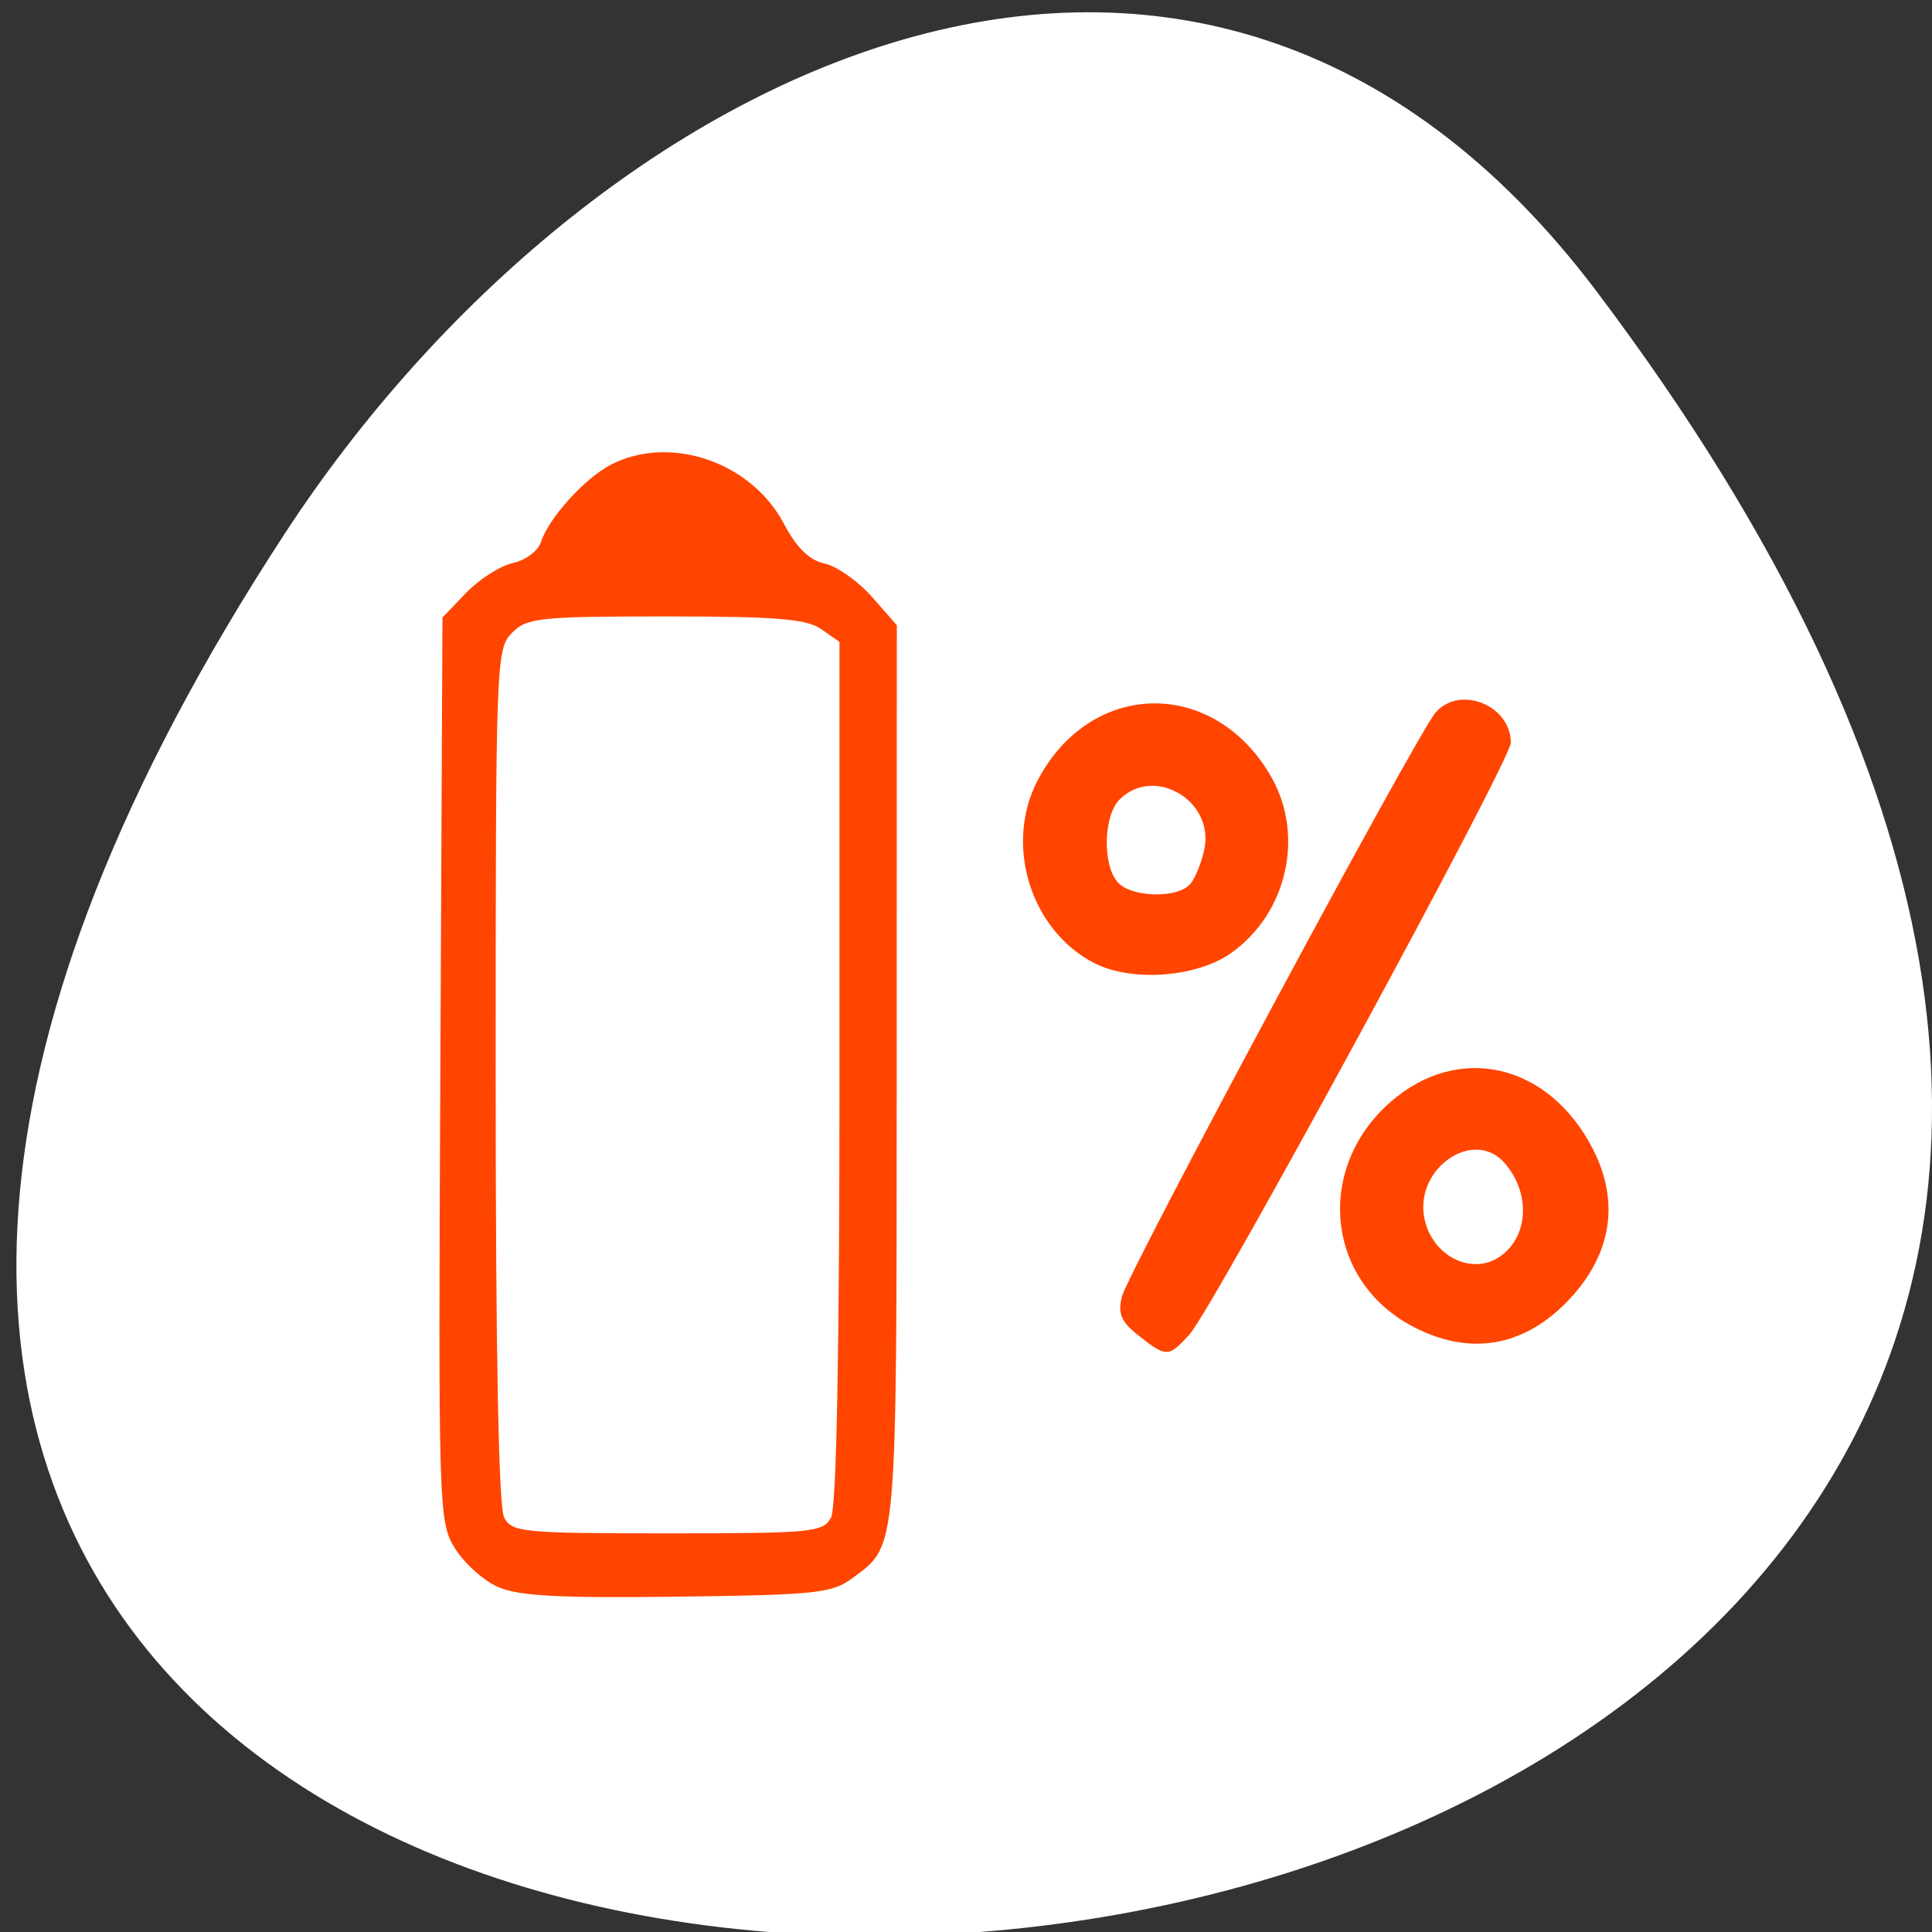 <svg xmlns="http://www.w3.org/2000/svg" viewBox="0 0 256 256"><rect x="0" y="0" width="256" height="256" fill="#333333" stroke="none"/><defs><clipPath><path transform="matrix(15.333 0 0 11.5 415 -125.5)" d="m -24 13 c 0 1.105 -0.672 2 -1.5 2 -0.828 0 -1.5 -0.895 -1.5 -2 0 -1.105 0.672 -2 1.5 -2 0.828 0 1.5 0.895 1.5 2 z"/></clipPath></defs><path d="m 291.82 921.19 c 200.11 265.25 -350.59 302.94 -173.86 32.17 40.29 -61.728 120.86 -102.43 173.86 -32.17 z" transform="translate(-80.27 -882.59)" style="fill:#ffffff;color:#000"/><g style="fill:#ff4500;fill-rule:evenodd"><path d="m 65.974 210.28 c -1.927 -0.857 -4.495 -3.171 -5.706 -5.144 -2.152 -3.506 -2.196 -4.937 -1.92 -63.45 l 0.282 -59.862 l 3.136 -3.272 c 1.725 -1.8 4.509 -3.574 6.188 -3.943 1.679 -0.369 3.353 -1.615 3.719 -2.77 1 -3.155 5.802 -8.469 9.27 -10.263 7.814 -4.04 18.565 -0.394 22.894 7.765 1.732 3.264 3.383 4.884 5.442 5.336 1.626 0.357 4.441 2.34 6.255 4.407 l 3.3 3.758 l -0.016 59.35 c -0.017 63.812 0.097 62.49 -5.755 66.841 -2.815 2.093 -4.674 2.295 -23.322 2.537 -15.71 0.204 -21.05 -0.087 -23.767 -1.295 z m 44.14 -9.202 c 0.733 -1.37 1.123 -21.868 1.123 -59.06 v -56.959 l -2.411 -1.689 c -1.949 -1.365 -5.894 -1.689 -20.61 -1.689 -16.753 0 -18.372 0.172 -20.369 2.169 -2.114 2.114 -2.169 3.616 -2.169 58.648 0 36.857 0.39 57.21 1.123 58.58 1.049 1.961 2.466 2.098 21.657 2.098 19.19 0 20.607 -0.137 21.657 -2.098 z"/><path d="m 145.03 127.63 c -8.445 -4.304 -11.994 -15.671 -7.554 -24.19 6.997 -13.427 23.425 -13.694 30.967 -0.504 4.442 7.768 2.112 18.06 -5.282 23.325 -4.559 3.247 -13.173 3.898 -18.13 1.371 z m 12.716 -10.528 c 0.666 -0.803 1.498 -2.895 1.849 -4.651 1.282 -6.41 -6.716 -11.04 -11.244 -6.516 -2.112 2.112 -2.295 8.508 -0.313 10.897 1.747 2.105 8.04 2.28 9.708 0.269 z"/><path d="m 150.9 177 c -2.335 -1.836 -2.799 -2.897 -2.254 -5.153 0.776 -3.215 39.05 -74.49 41.568 -77.42 3.193 -3.706 9.977 -0.992 9.977 3.991 0 2.349 -39.483 75.03 -42.616 78.45 -2.748 2.998 -3.02 3 -6.675 0.128 z"/><path d="m 187.13 175.73 c -11.428 -6.04 -12.887 -20.927 -2.911 -29.686 9.04 -7.939 21.05 -5.148 26.866 6.244 3.551 6.961 2.47 13.88 -3.1 19.837 -5.966 6.381 -13.232 7.637 -20.856 3.606 z m 11.542 -9.18 c 3.882 -2.592 4.201 -8.448 0.68 -12.458 -4.094 -4.662 -11.914 0.716 -10.621 7.305 0.973 4.961 6.184 7.662 9.942 5.153 z"/></g></svg>
